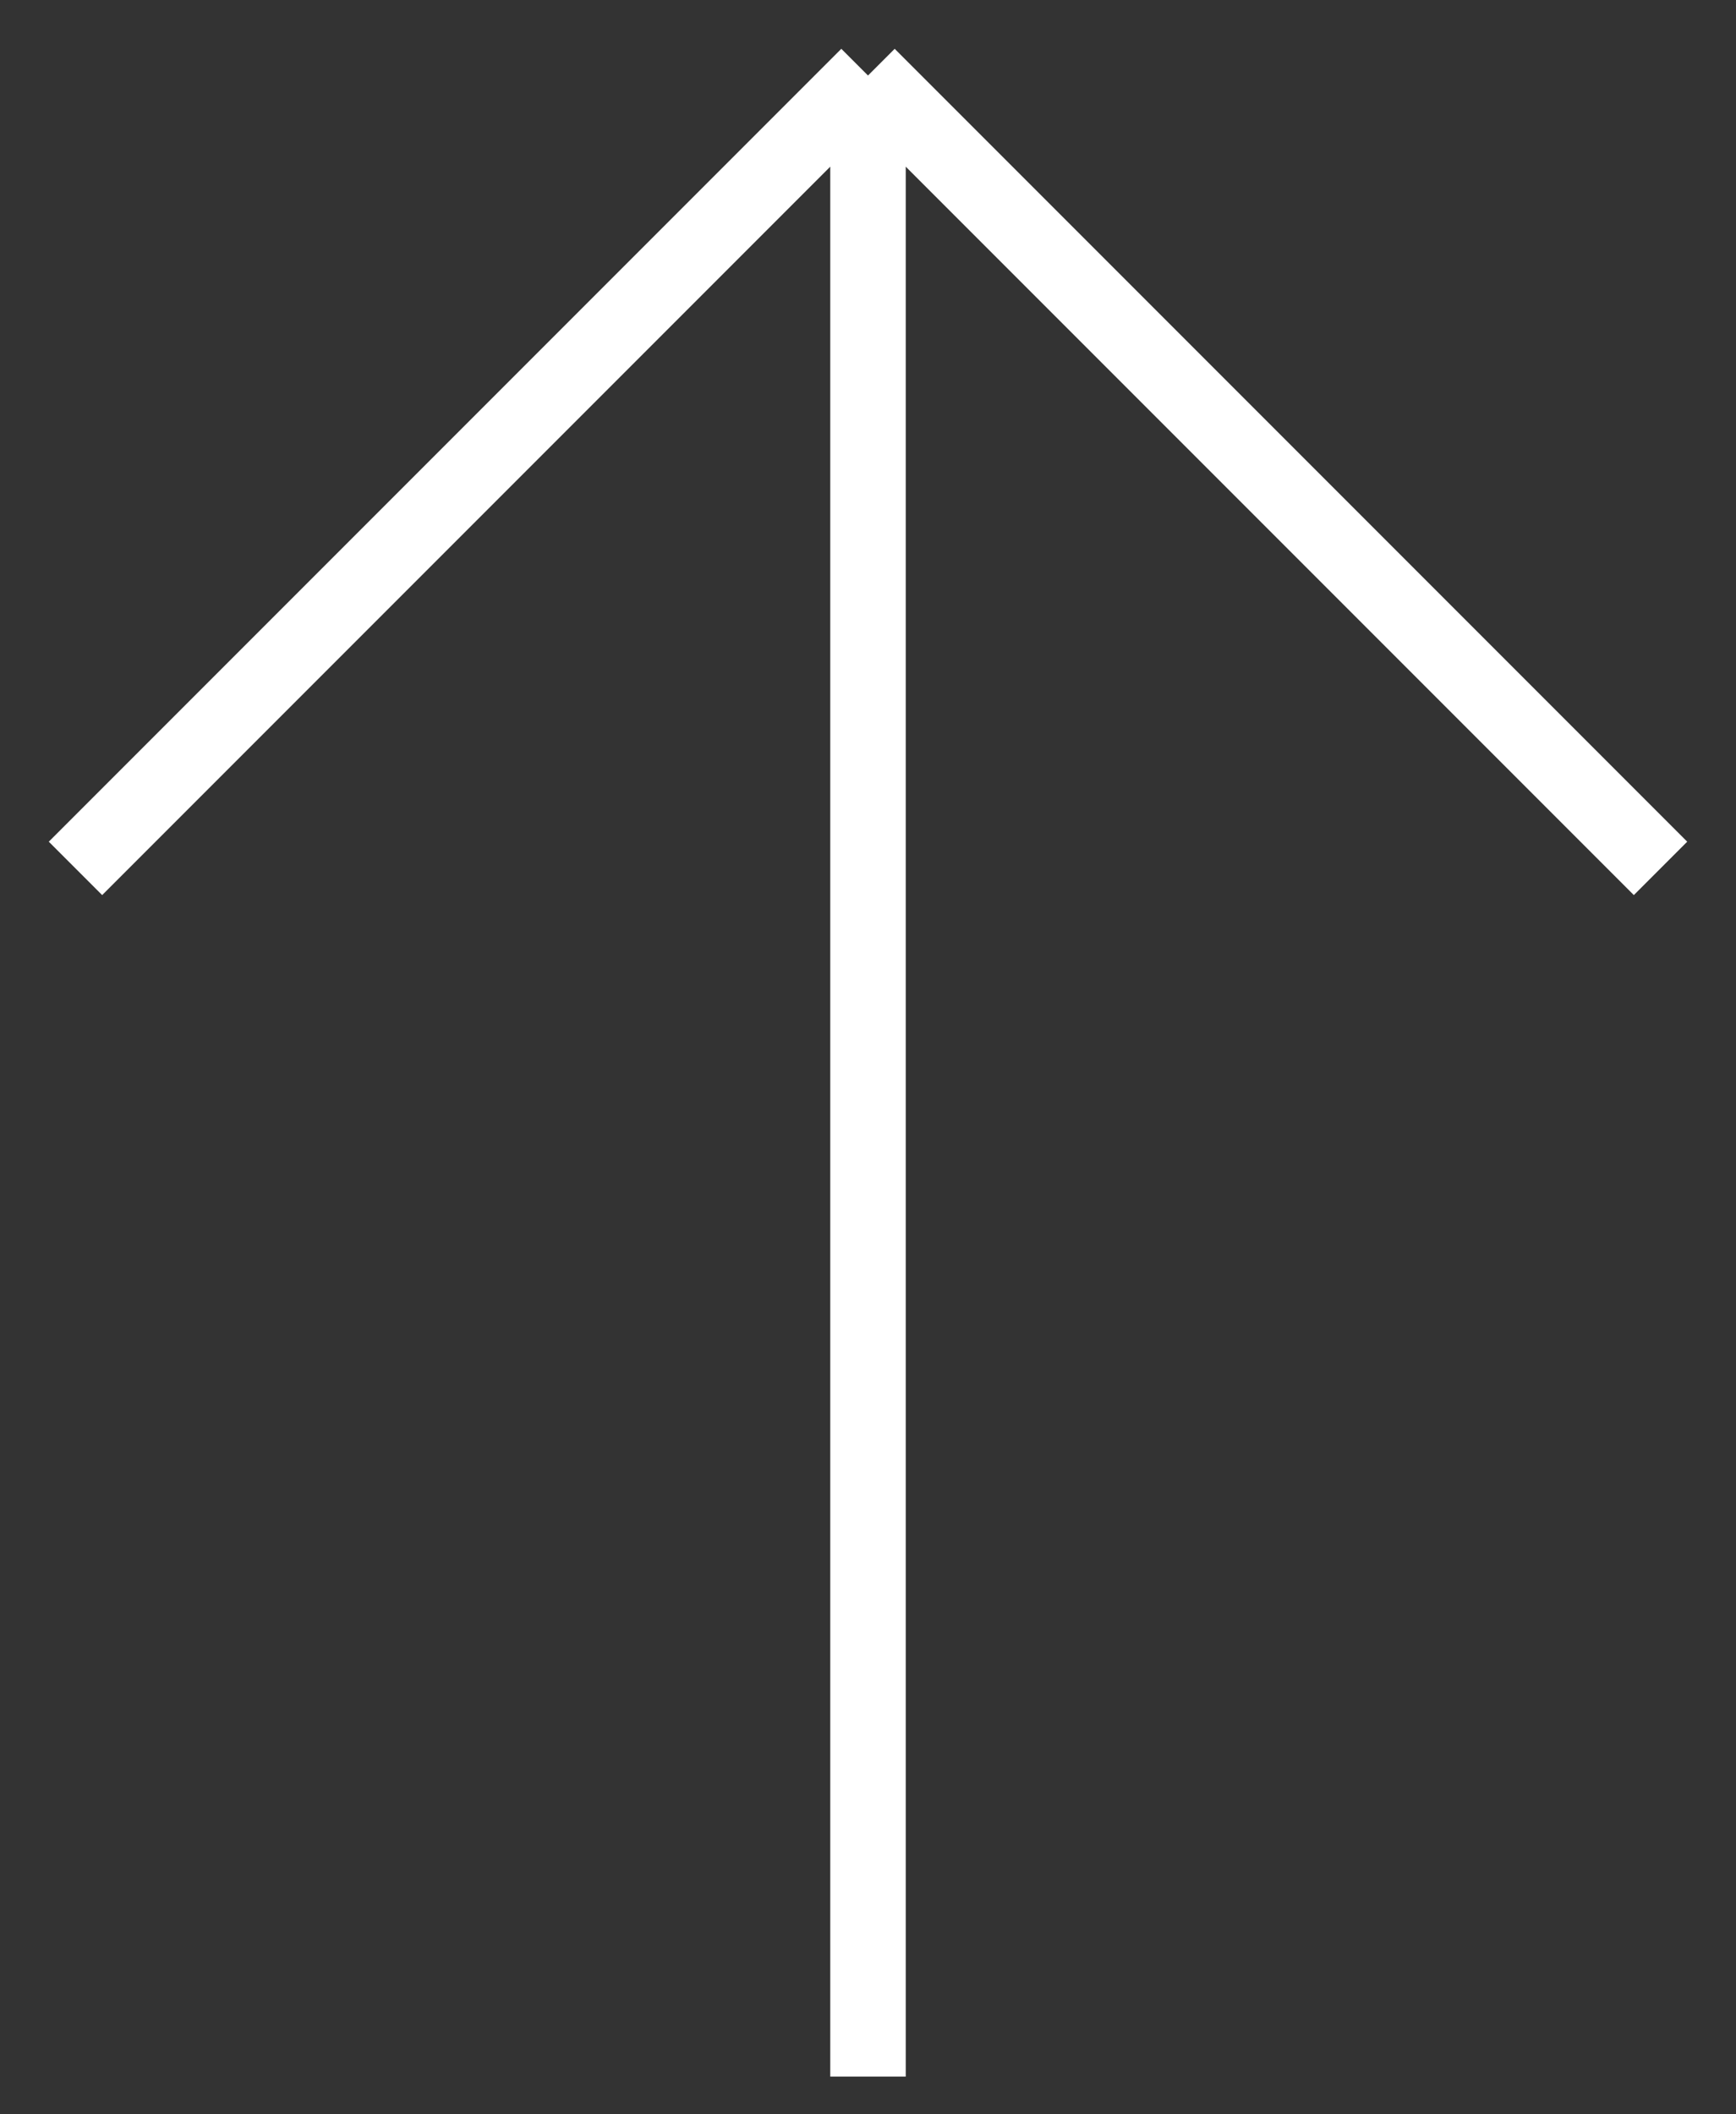 <svg width="23" height="28" viewBox="0 0 23 28" fill="none" xmlns="http://www.w3.org/2000/svg">
<rect x="0" y="0" width="23" height="28" fill="#333333" stroke="none"/>
<path d="M11.5 27.5V1M11.5 1L1 11.5M11.5 1L22 11.5" stroke="white"/>
</svg>
